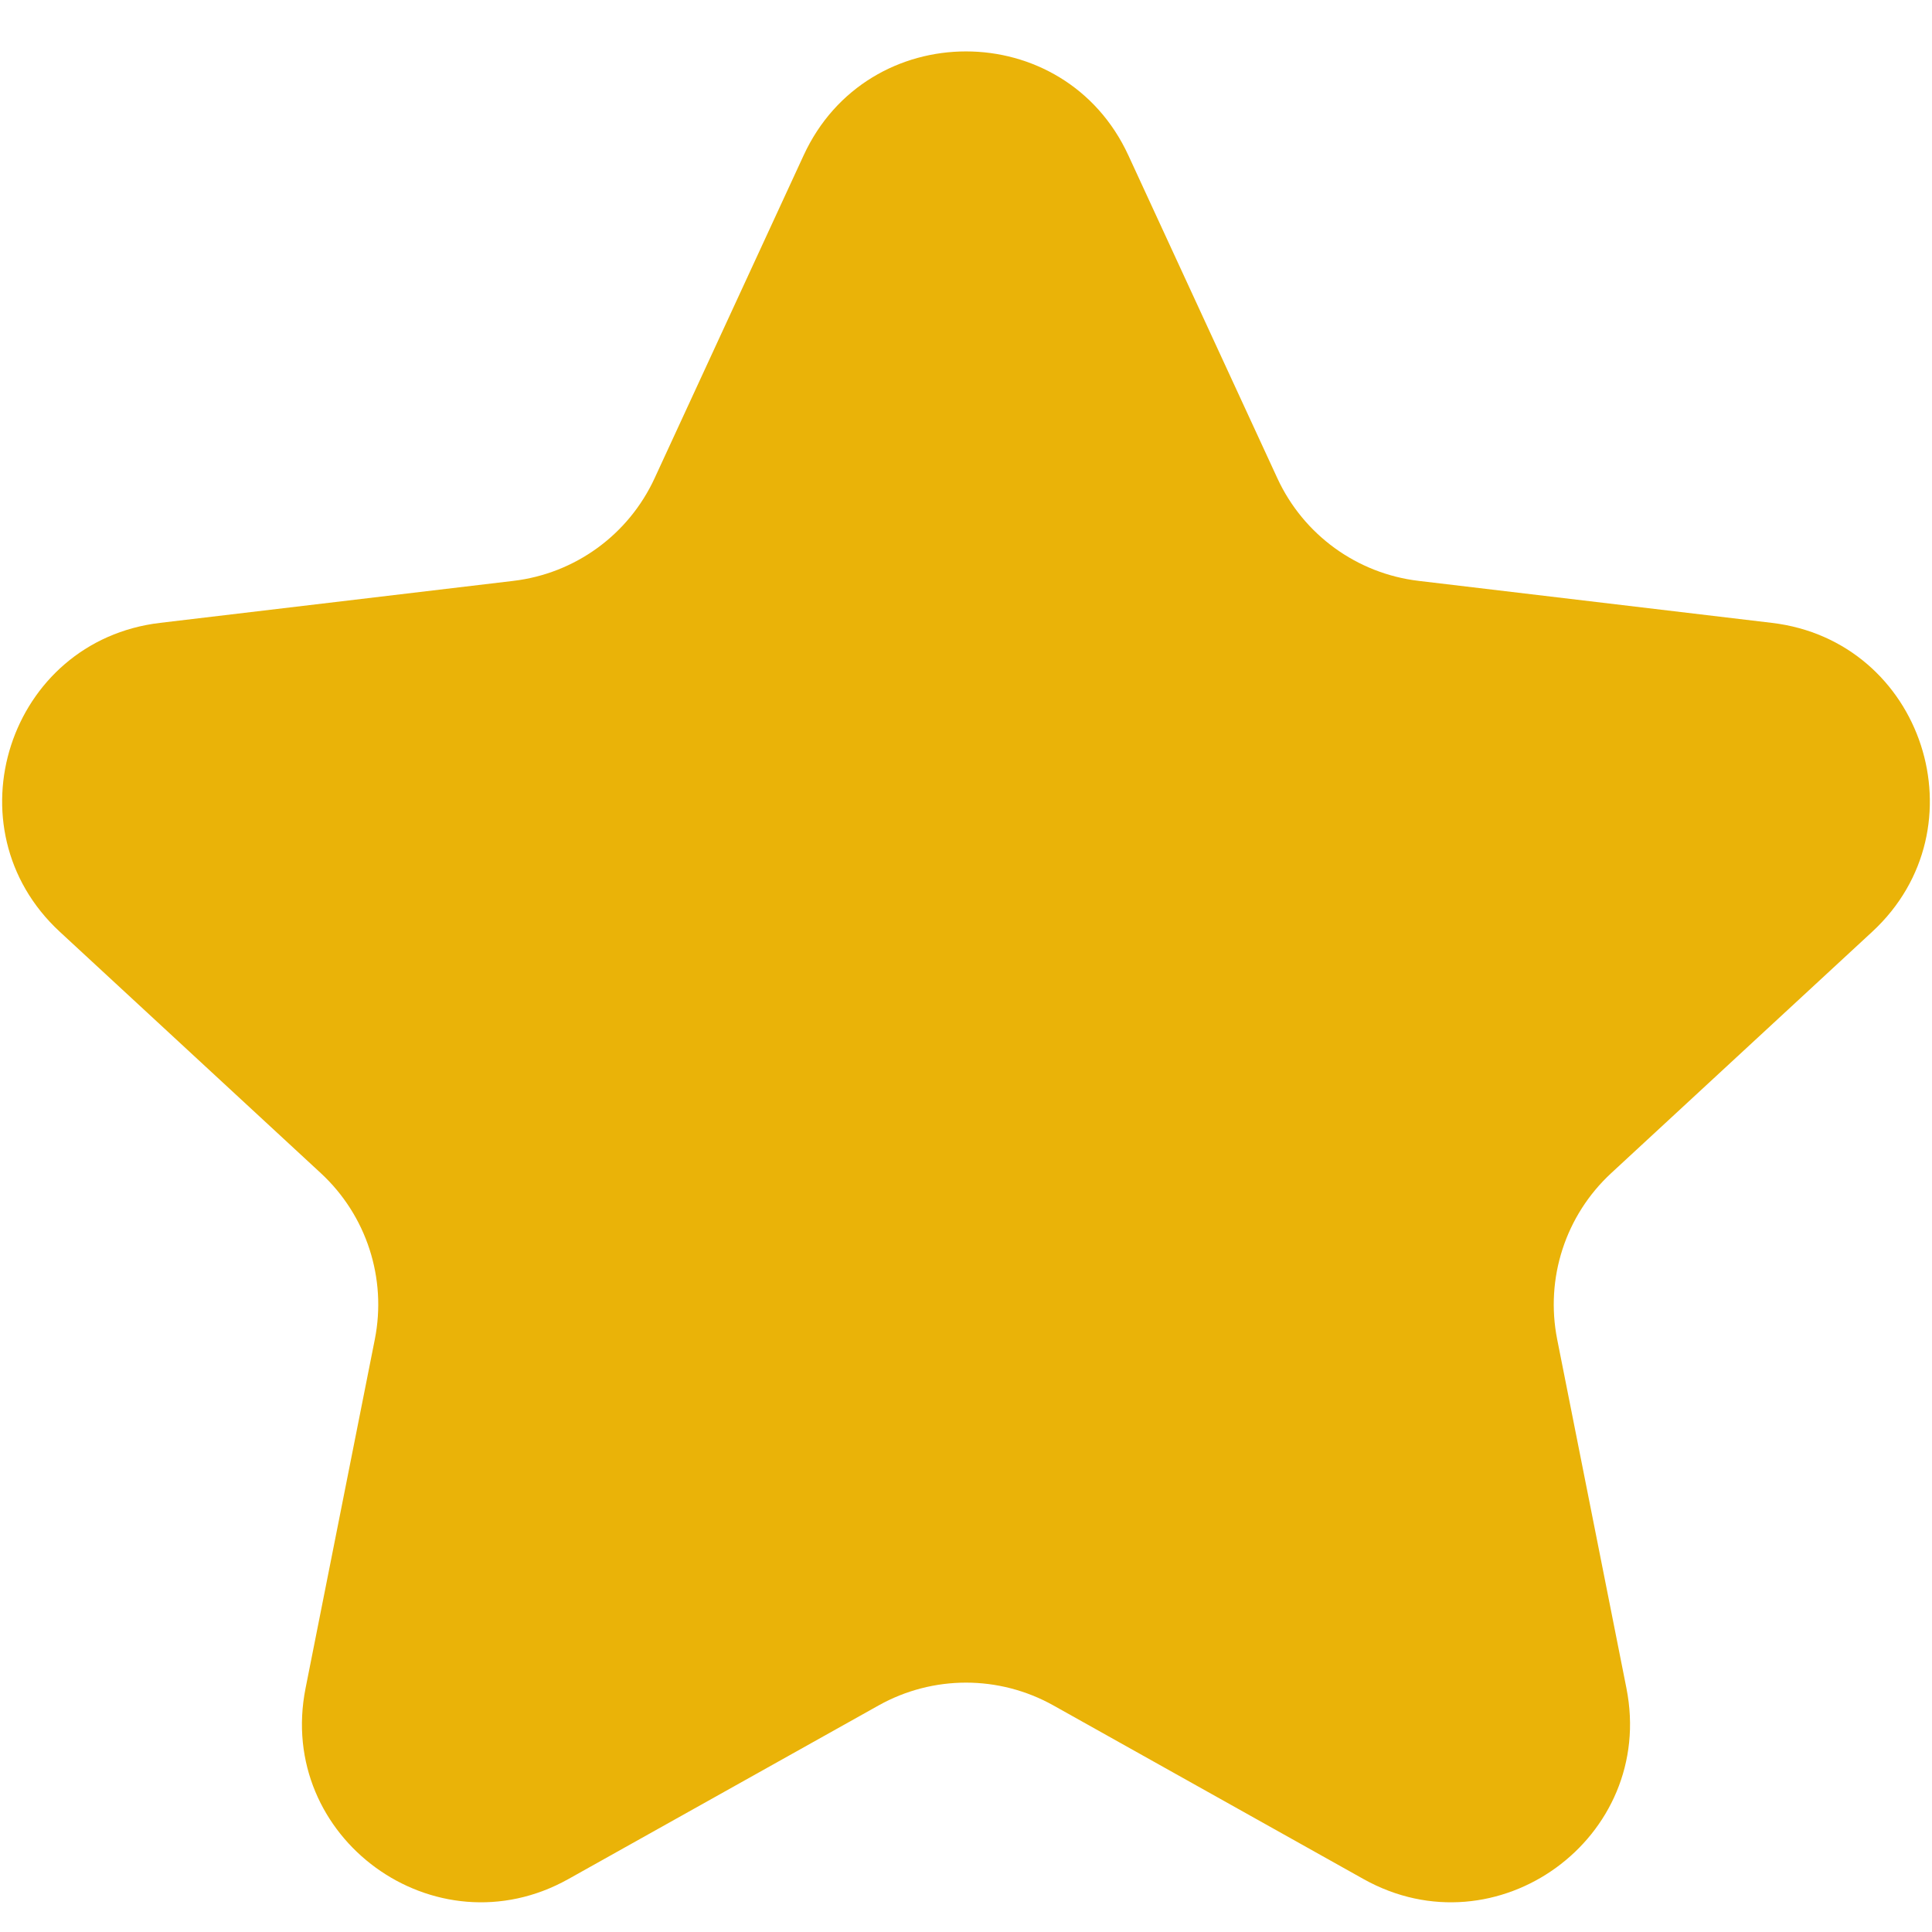 <svg width="18" height="18" viewBox="0 0 18 18" fill="none" xmlns="http://www.w3.org/2000/svg">
<path d="M7.487 1.448C8.082 0.156 9.918 0.156 10.513 1.448L11.901 4.456C12.144 4.982 12.642 5.344 13.218 5.412L16.507 5.803C17.92 5.97 18.487 7.716 17.443 8.681L15.011 10.93C14.585 11.324 14.395 11.91 14.508 12.479L15.153 15.728C15.43 17.123 13.945 18.201 12.704 17.507L9.814 15.889C9.308 15.606 8.692 15.606 8.186 15.889L5.295 17.507C4.054 18.201 2.569 17.123 2.847 15.728L3.492 12.479C3.605 11.91 3.415 11.324 2.989 10.93L0.557 8.681C-0.487 7.716 0.08 5.97 1.492 5.803L4.782 5.412C5.358 5.344 5.856 4.982 6.099 4.455L7.487 1.448Z" fill="#EAB308"/>
</svg>
